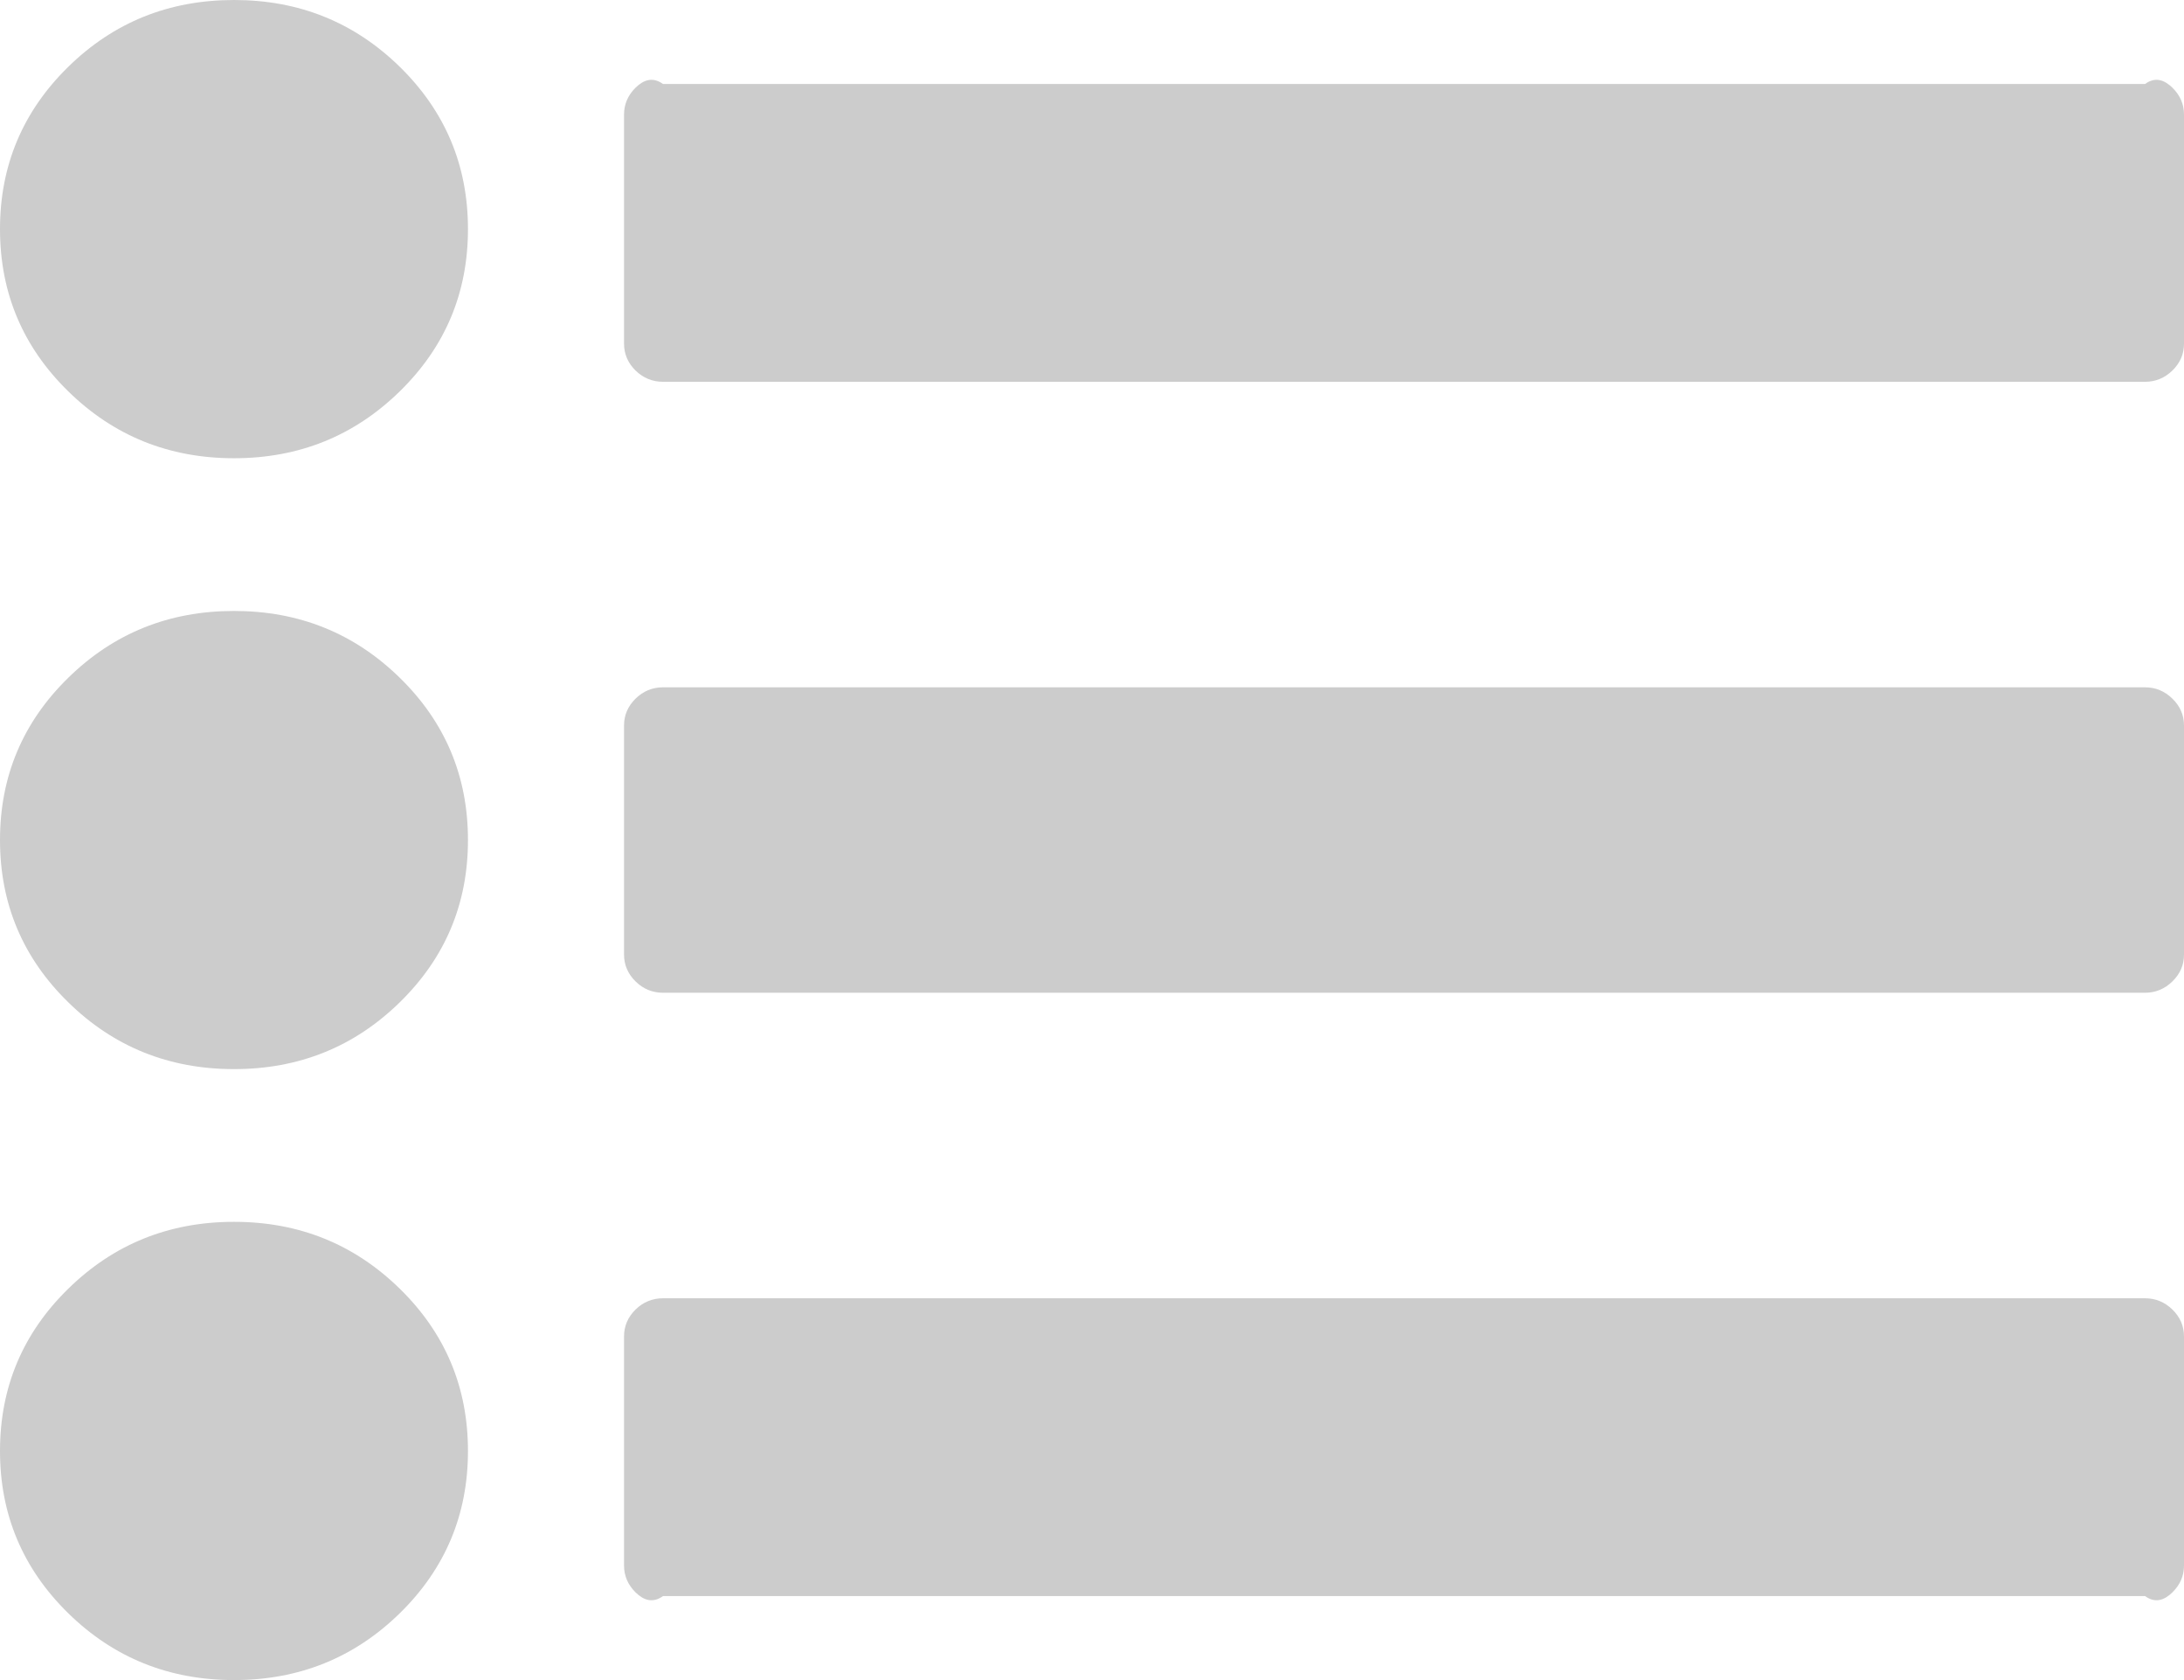 <svg xmlns="http://www.w3.org/2000/svg" xmlns:xlink="http://www.w3.org/1999/xlink" width="26" height="20" version="1.1"><g><path fill="#ccc" fill-rule="nonzero" stroke="none" d="M 4.759 15.341 C 5.301 15.871 5.571 16.515 5.571 17.273 C 5.571 18.03 5.301 18.674 4.759 19.205 C 4.217 19.735 3.56 20 2.786 20 C 2.012 20 1.354 19.735 0.813 19.205 C 0.271 18.674 0 18.03 0 17.273 C 0 16.515 0.271 15.871 0.813 15.341 C 1.354 14.811 2.012 14.545 2.786 14.545 C 3.56 14.545 4.217 14.811 4.759 15.341 Z M 4.759 8.068 C 5.301 8.598 5.571 9.242 5.571 10 C 5.571 10.758 5.301 11.402 4.759 11.932 C 4.217 12.462 3.56 12.727 2.786 12.727 C 2.012 12.727 1.354 12.462 0.813 11.932 C 0.271 11.402 0 10.758 0 10 C 0 9.242 0.271 8.598 0.813 8.068 C 1.354 7.538 2.012 7.273 2.786 7.273 C 3.56 7.273 4.217 7.538 4.759 8.068 Z M 25.862 15.589 C 25.954 15.679 26 15.786 26 15.909 L 26 18.636 C 26 18.759 25.954 18.866 25.862 18.956 C 25.77 19.046 25.661 19.091 25.536 19 L 7.893 19 C 7.767 19.091 7.658 19.046 7.566 18.956 C 7.475 18.866 7.429 18.759 7.429 18.636 L 7.429 15.909 C 7.429 15.786 7.475 15.679 7.566 15.589 C 7.658 15.5 7.767 15.455 7.893 15.455 L 25.536 15.455 C 25.661 15.455 25.77 15.5 25.862 15.589 Z M 4.759 0.795 C 5.301 1.326 5.571 1.97 5.571 2.727 C 5.571 3.485 5.301 4.129 4.759 4.659 C 4.217 5.189 3.56 5.455 2.786 5.455 C 2.012 5.455 1.354 5.189 0.813 4.659 C 0.271 4.129 0 3.485 0 2.727 C 0 1.97 0.271 1.326 0.813 0.795 C 1.354 0.265 2.012 0 2.786 0 C 3.56 0 4.217 0.265 4.759 0.795 Z M 25.862 8.317 C 25.954 8.407 26 8.513 26 8.636 L 26 11.364 C 26 11.487 25.954 11.593 25.862 11.683 C 25.77 11.773 25.661 11.818 25.536 11.818 L 7.893 11.818 C 7.767 11.818 7.658 11.773 7.566 11.683 C 7.475 11.593 7.429 11.487 7.429 11.364 L 7.429 8.636 C 7.429 8.513 7.475 8.407 7.566 8.317 C 7.658 8.227 7.767 8.182 7.893 8.182 L 25.536 8.182 C 25.661 8.182 25.77 8.227 25.862 8.317 Z M 25.862 1.044 C 25.954 1.134 26 1.241 26 1.364 L 26 4.091 C 26 4.214 25.954 4.321 25.862 4.411 C 25.77 4.5 25.661 4.545 25.536 4.545 L 7.893 4.545 C 7.767 4.545 7.658 4.5 7.566 4.411 C 7.475 4.321 7.429 4.214 7.429 4.091 L 7.429 1.364 C 7.429 1.241 7.475 1.134 7.566 1.044 C 7.658 0.954 7.767 0.909 7.893 1 L 25.536 1 C 25.661 0.909 25.77 0.954 25.862 1.044 Z" transform="matrix(1 0 0 1 -1100 -621 ) matrix(1 0 0 1 1100 621 )"/></g></svg>